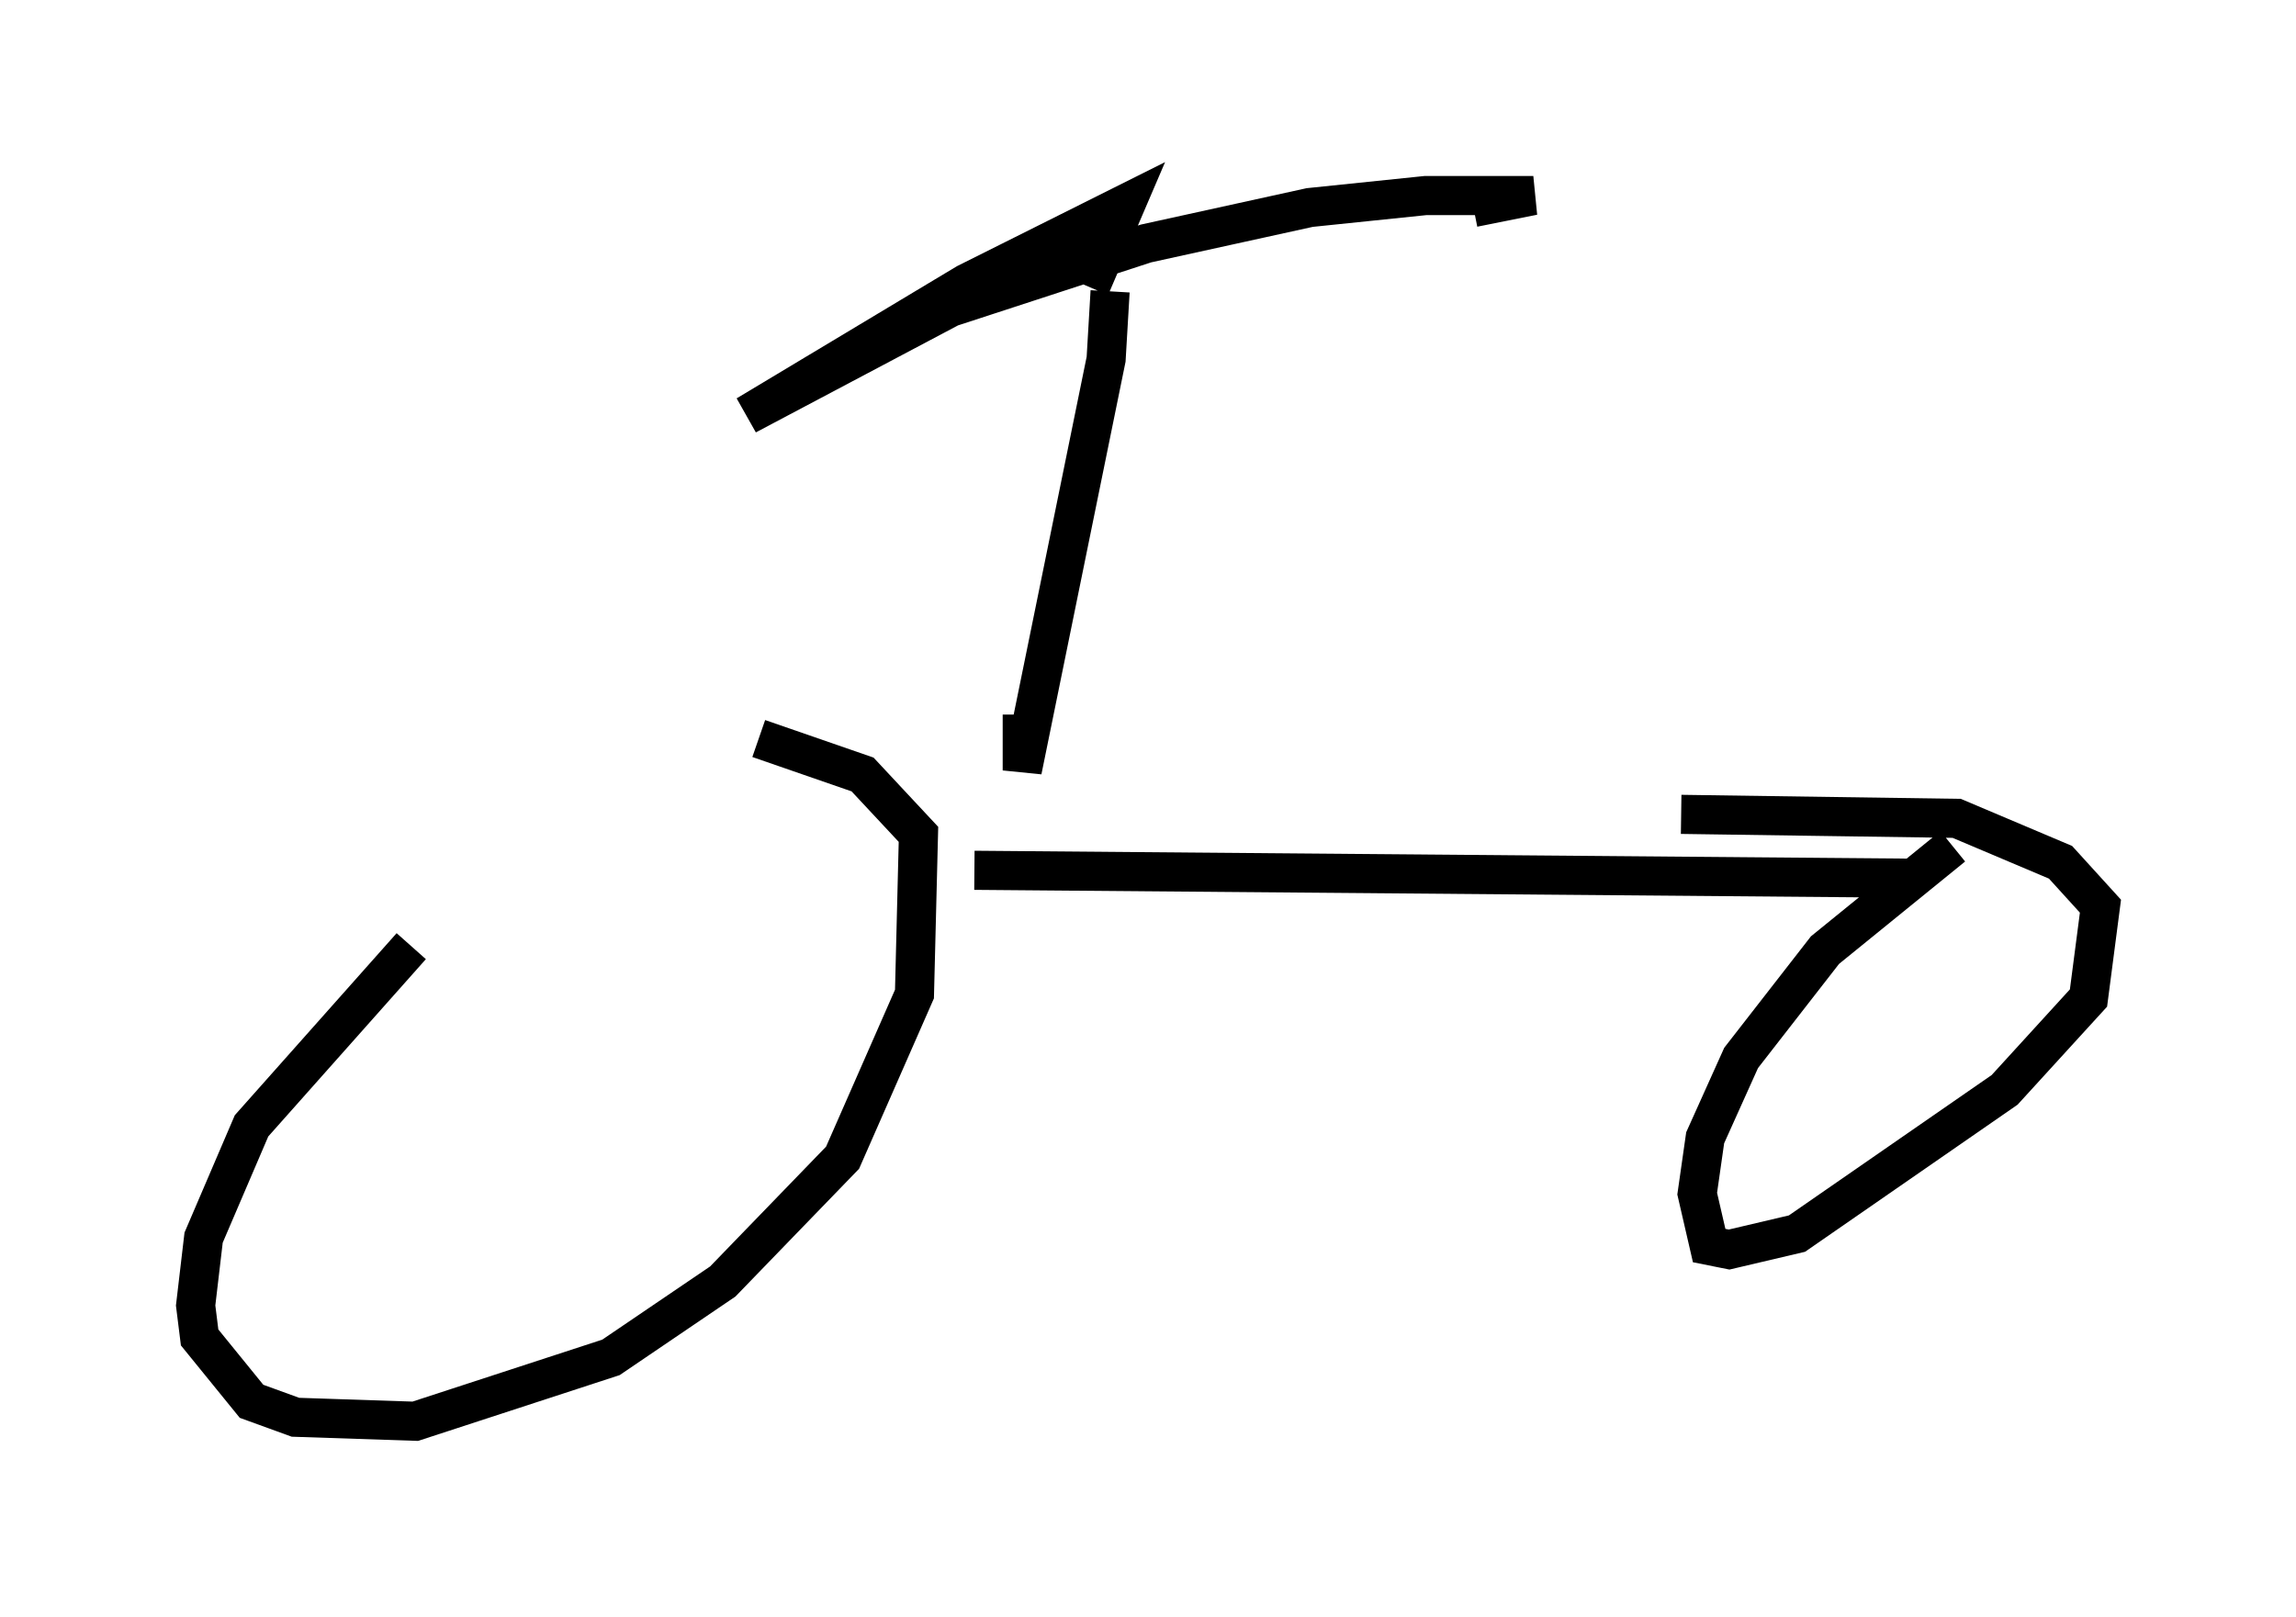 <?xml version="1.0" encoding="utf-8" ?>
<svg baseProfile="full" height="41.34" version="1.1" width="58.694" xmlns="http://www.w3.org/2000/svg" xmlns:ev="http://www.w3.org/2001/xml-events" xmlns:xlink="http://www.w3.org/1999/xlink"><defs /><rect fill="white" height="41.34" width="58.694" x="0" y="0" /><path d="M17.863, 18.067 m-7.35, 6.125 l-4.083, 4.594 -1.225, 2.858 l-0.204, 1.735 0.102, 0.817 l1.327, 1.633 1.123, 0.408 l3.063, 0.102 5.002, -1.633 l2.858, -1.94 3.063, -3.165 l1.838, -4.185 0.102, -4.083 l-1.429, -1.531 -2.654, -0.919 m5.513, 3.369 l24.194, 0.204 m0.817, -0.817 l-3.267, 2.654 -2.144, 2.756 l-0.919, 2.042 -0.204, 1.429 l0.306, 1.327 0.51, 0.102 l1.735, -0.408 5.308, -3.675 l2.144, -2.348 0.306, -2.348 l-1.021, -1.123 -2.654, -1.123 l-7.044, -0.102 m-14.598, -13.373 l-0.102, 1.735 -2.144, 10.515 l0.0, -1.429 m1.735, -10.923 l0.919, -2.144 -4.083, 2.042 l-5.615, 3.369 5.206, -2.756 l5.002, -1.633 4.185, -0.919 l2.96, -0.306 2.756, 0.0 l-1.531, 0.306 " fill="none" stroke="black" stroke-width="1" /></svg>